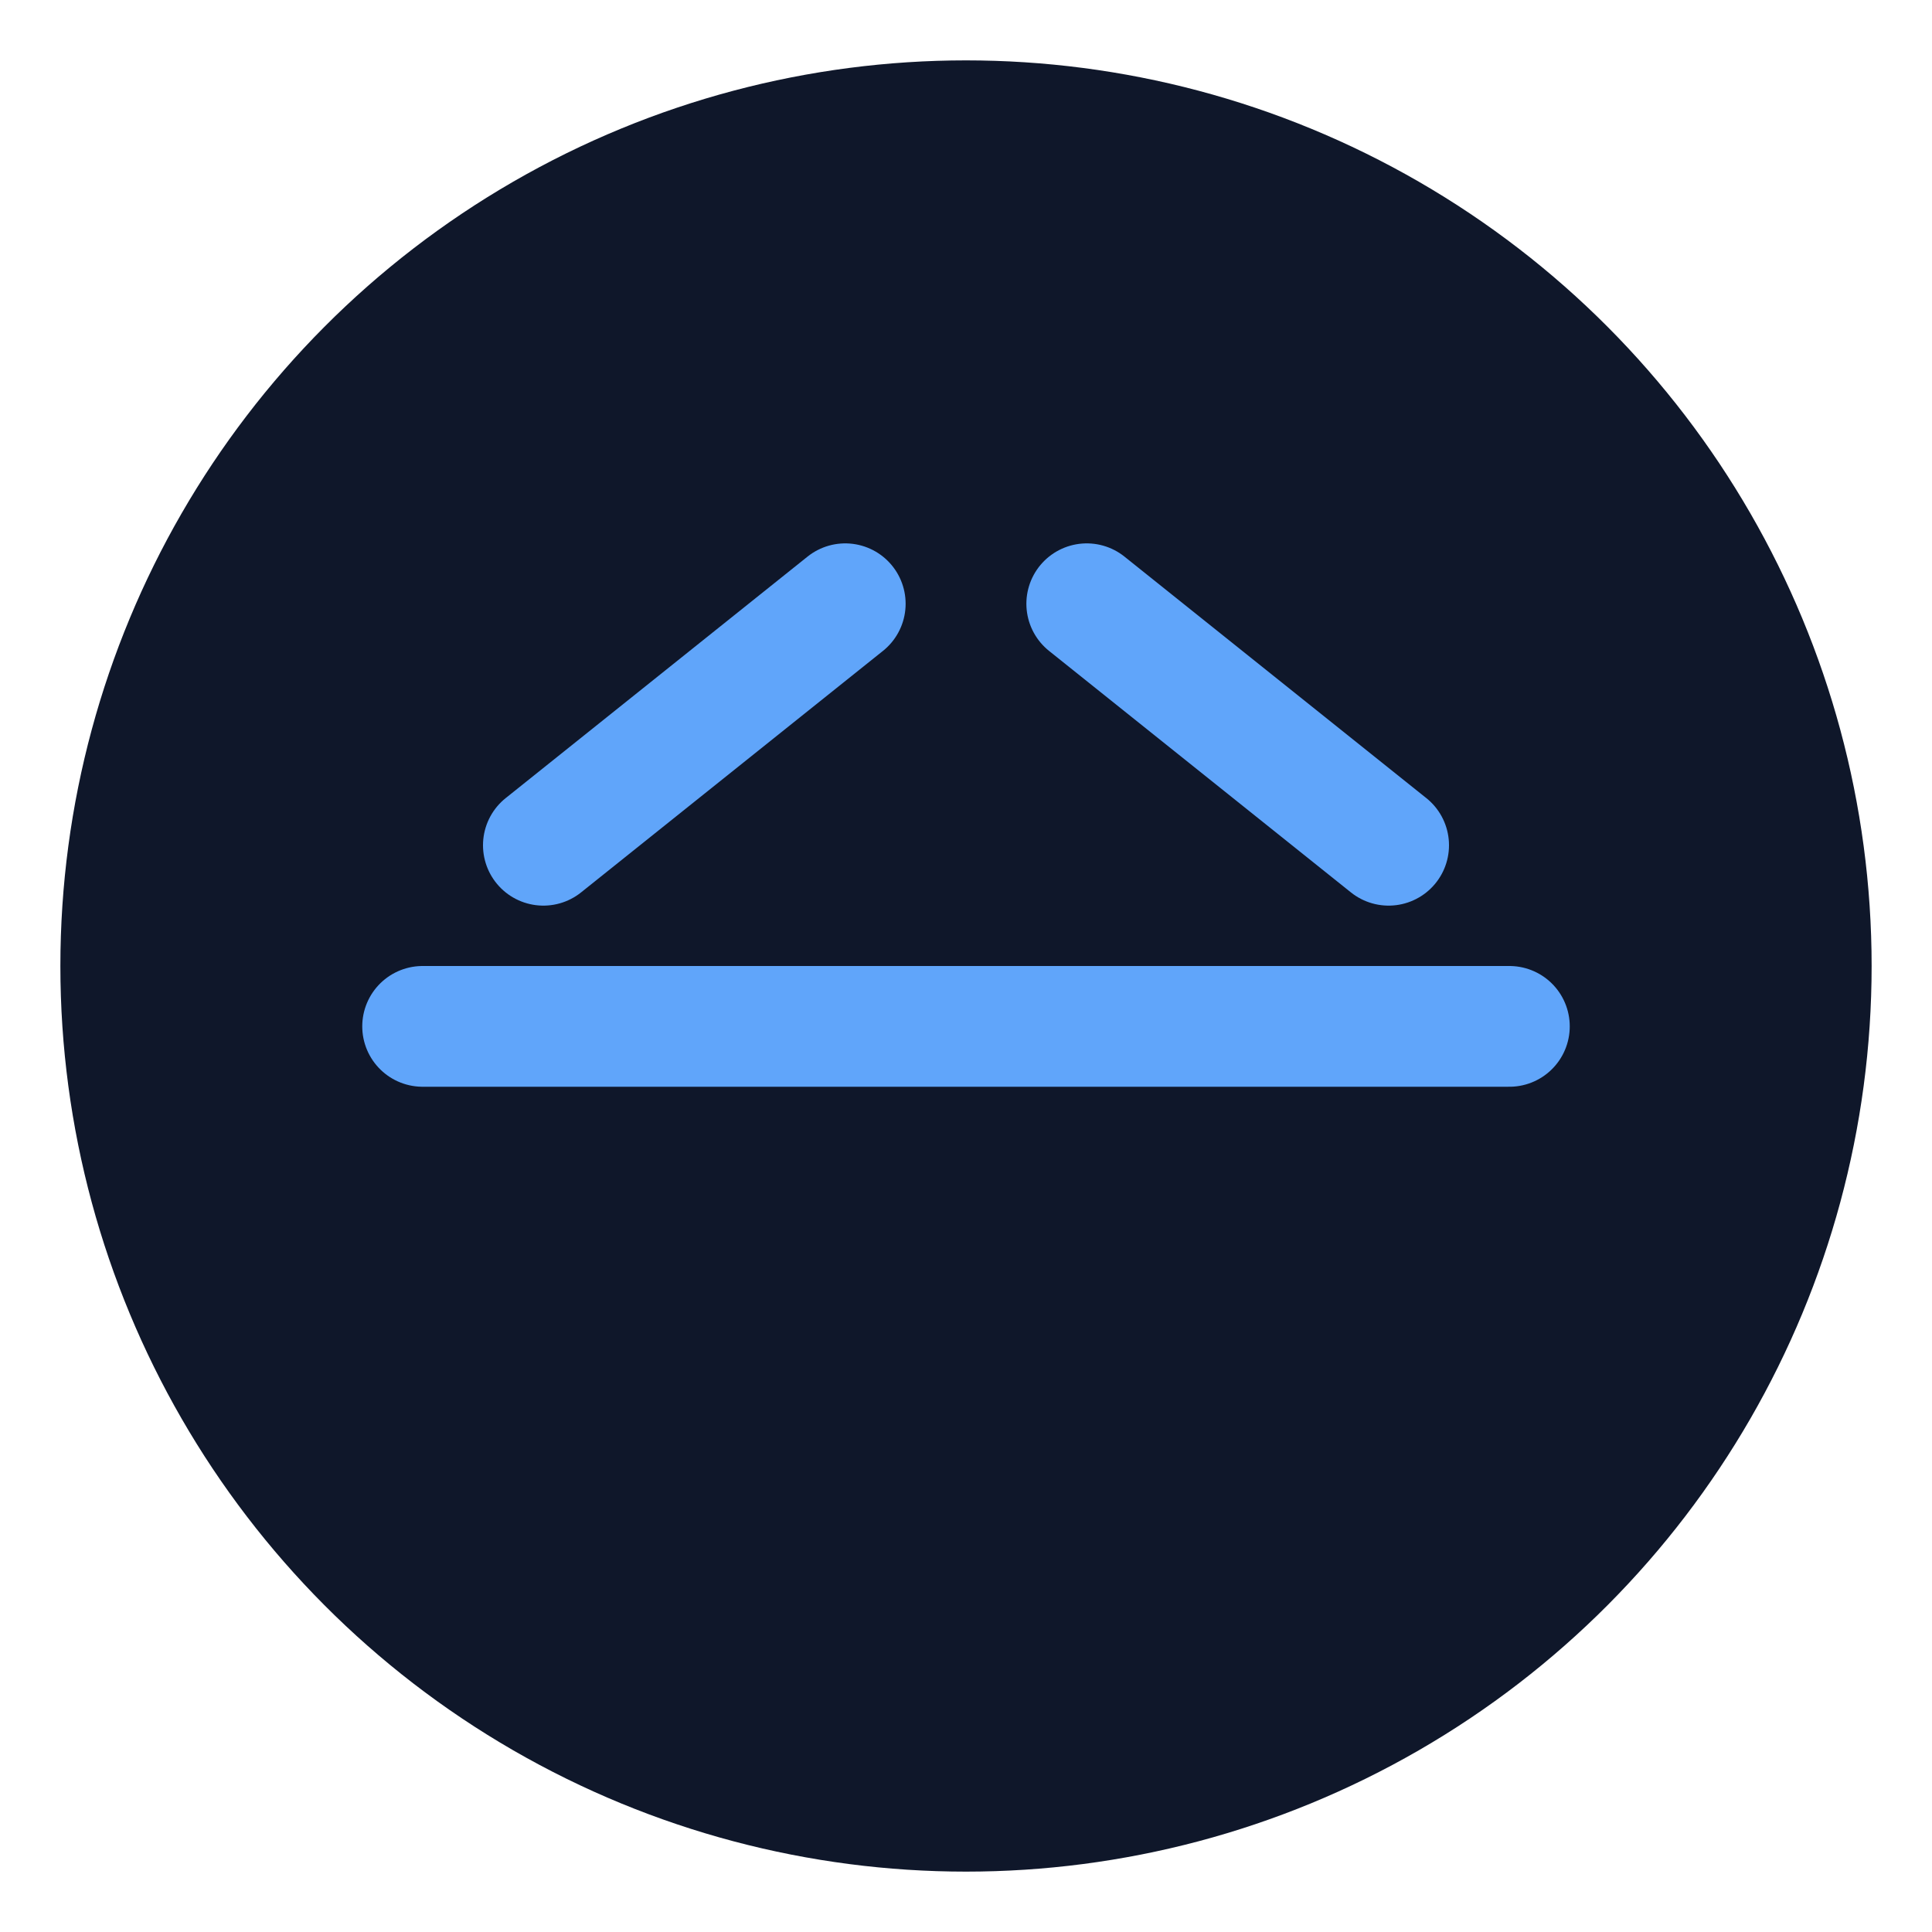 <svg xmlns="http://www.w3.org/2000/svg" viewBox="0 0 64 64">
  <circle cx="32" cy="32" r="30" fill="#0f172a"/>
  <path d="M14 34h36M18 28l10-8m18 8L36 20" stroke="#60a5fa" stroke-width="4" fill="none" stroke-linecap="round"/>
</svg>